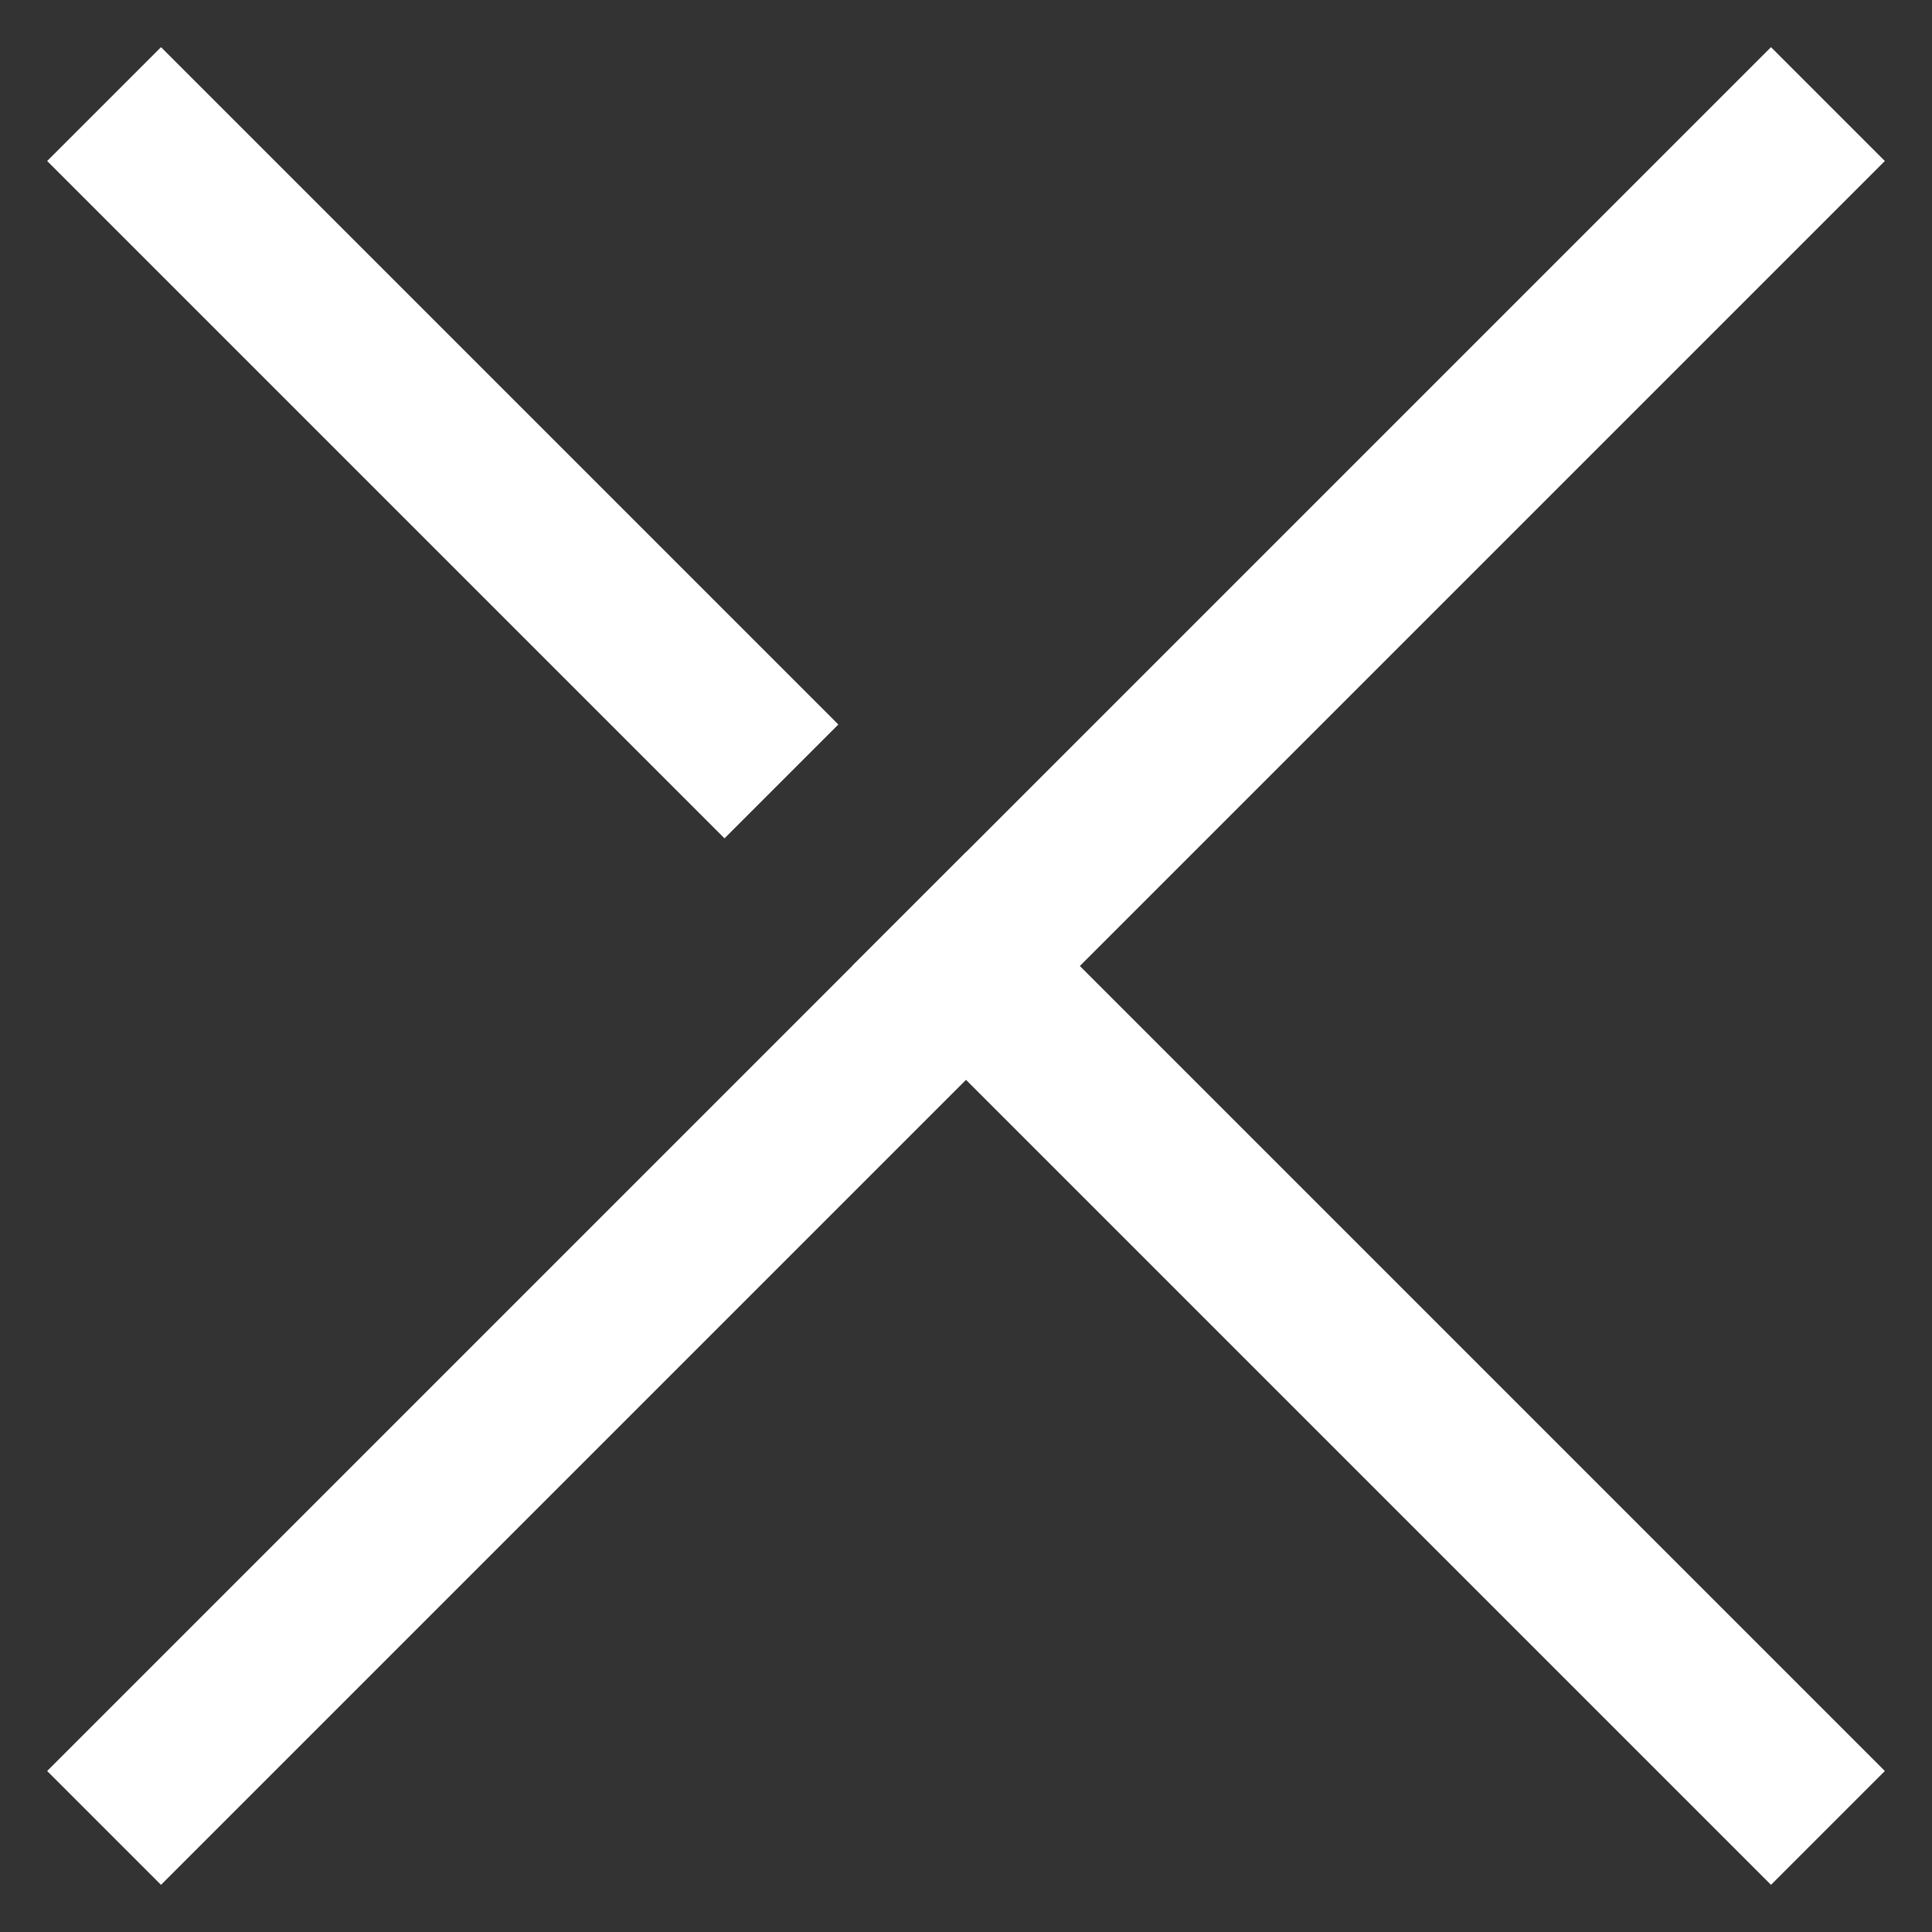 <?xml version="1.0" encoding="UTF-8"?>
<svg width="24px" height="24px" viewBox="0 0 24 24" version="1.1" xmlns="http://www.w3.org/2000/svg" xmlns:xlink="http://www.w3.org/1999/xlink">
    <rect x="0" y="0" width="24" height="24" fill="#333333" stroke="none"/>
    <title>Group</title>
    <g id="Page-1" stroke="none" stroke-width="1" fill="none" fill-rule="evenodd" stroke-linecap="square">
        <g id="Group" transform="translate(2, 2)" stroke="#FFFFFF" stroke-width="2">
            <line x1="0" y1="0" x2="7" y2="7" id="Line"></line>
            <line x1="10" y1="10" x2="20" y2="20" id="Line"></line>
            <line x1="0" y1="0" x2="20" y2="20" id="Line" transform="translate(10, 10) scale(-1, 1) translate(-10, -10) "></line>
        </g>
    </g>
</svg>